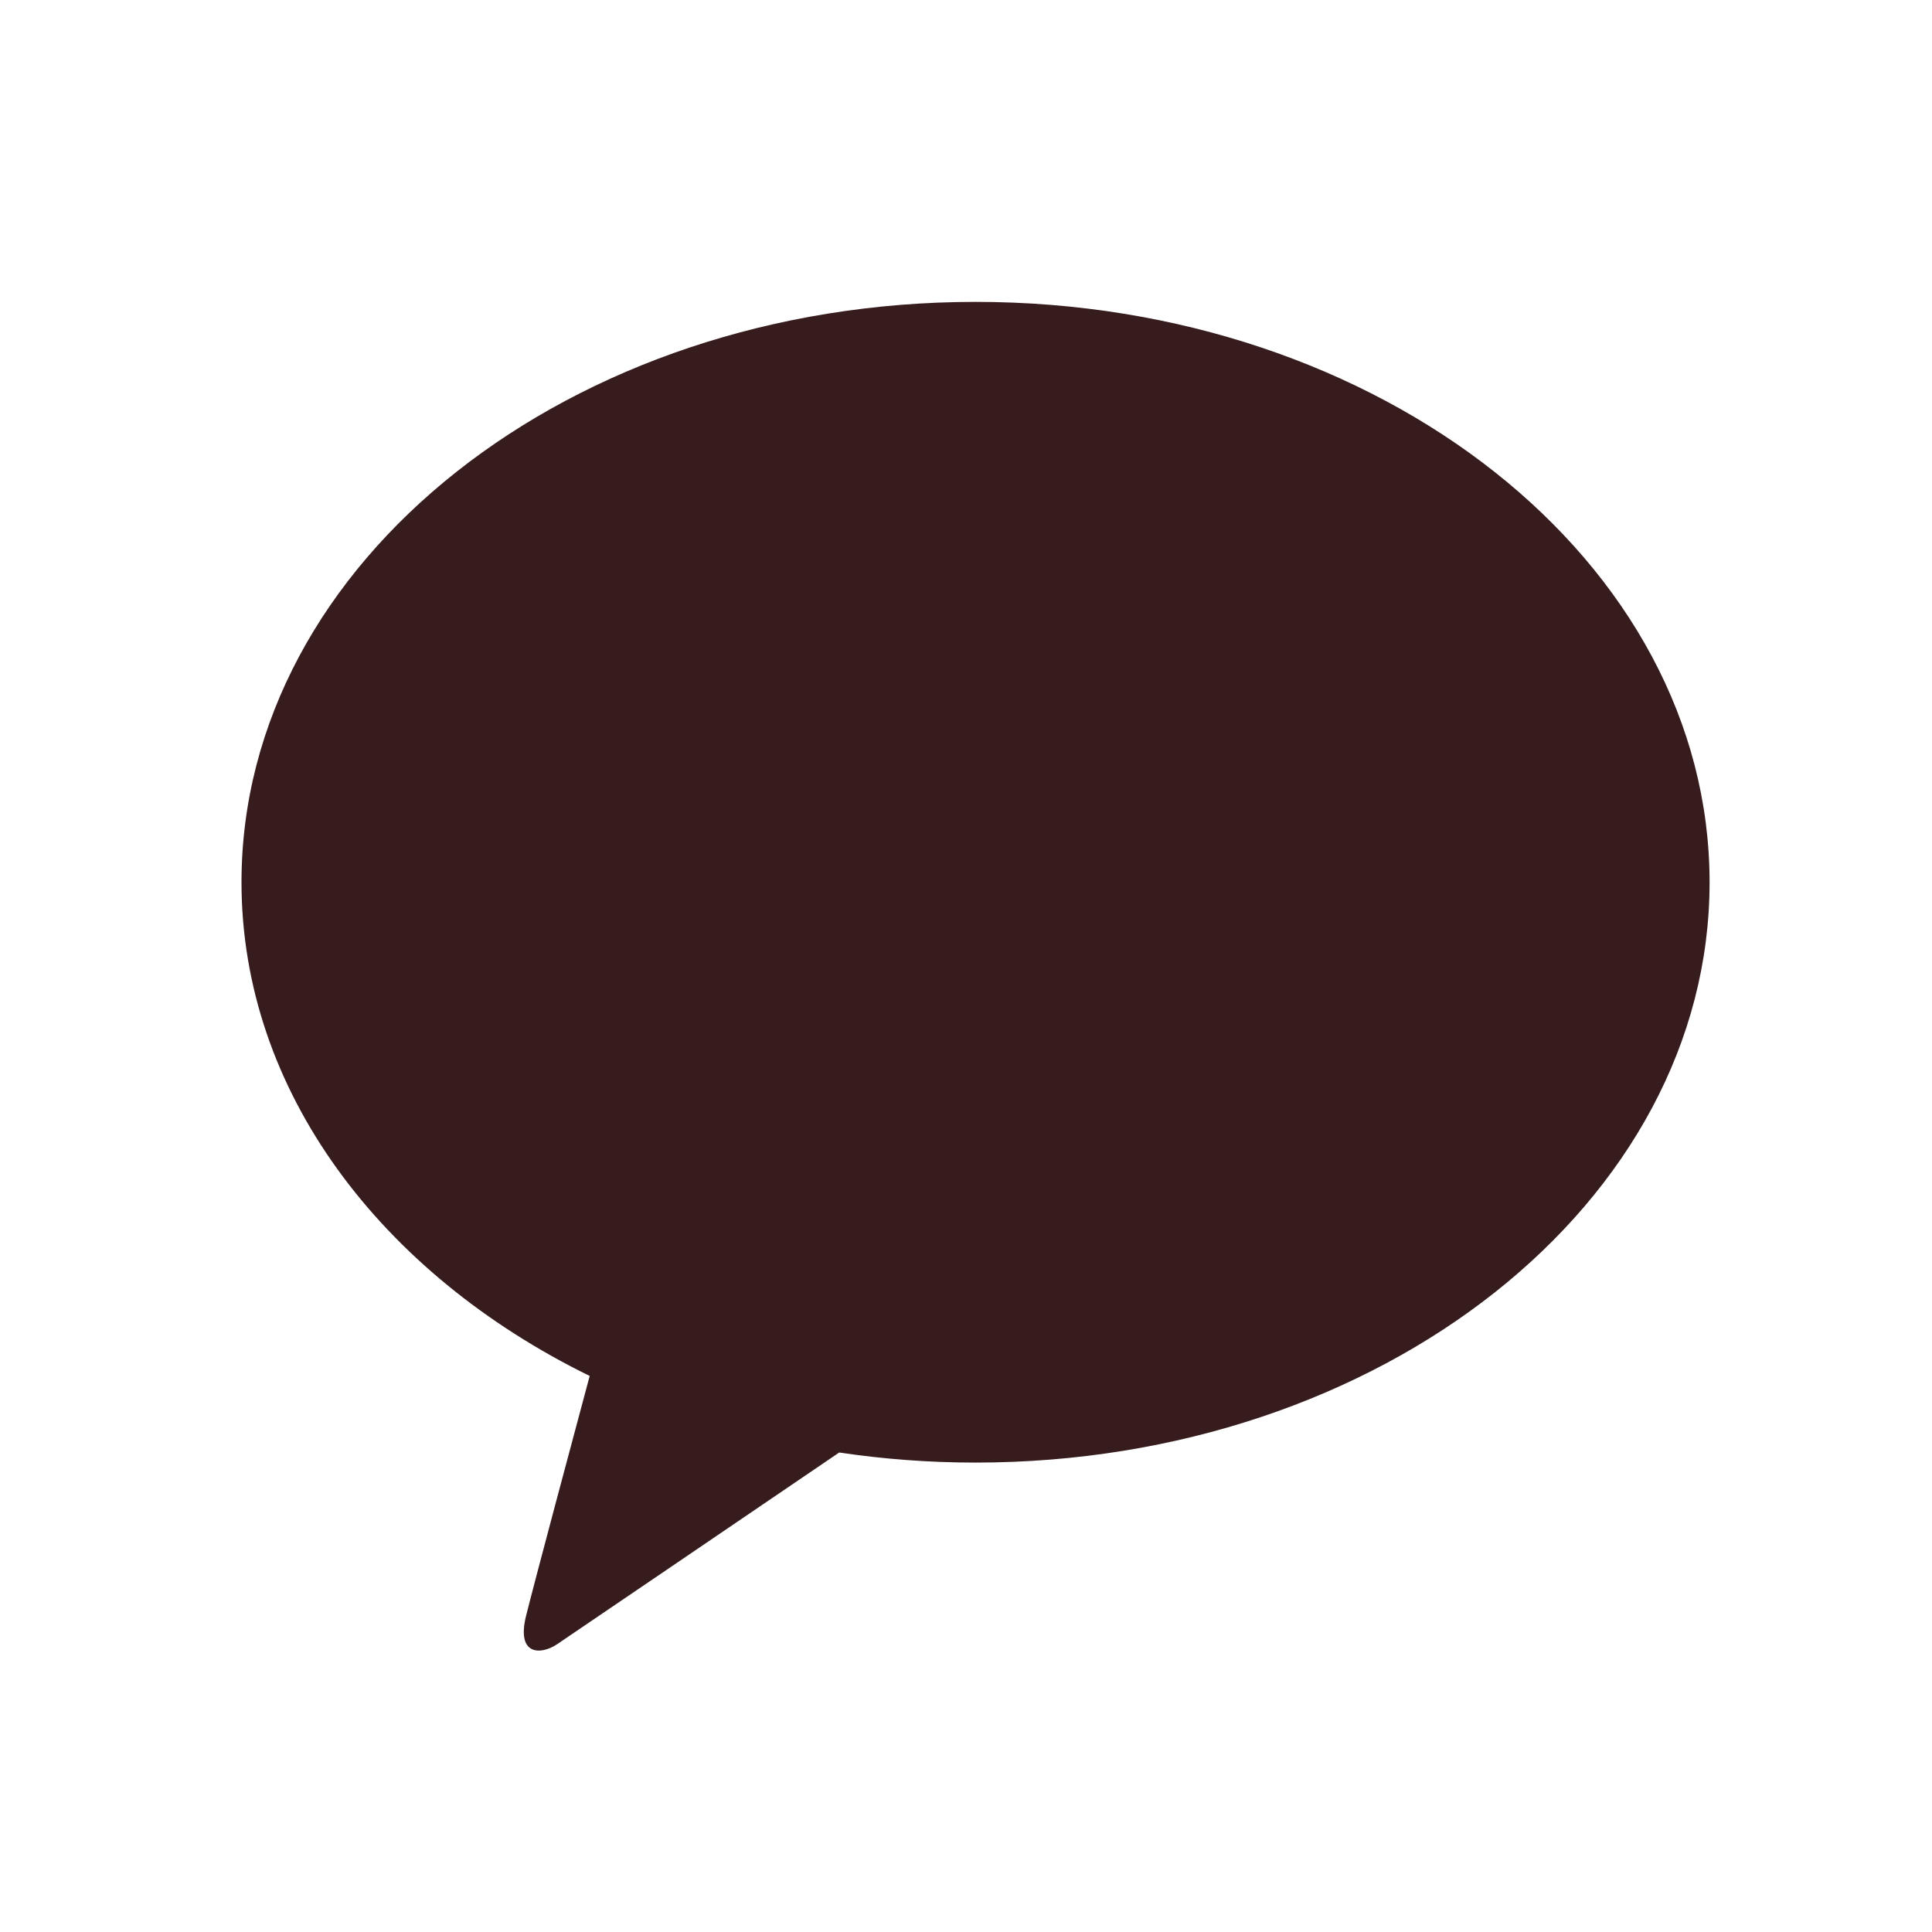 <svg width="32" height="32" viewBox="0 0 32 32" fill="none" xmlns="http://www.w3.org/2000/svg">
<path d="M16.159 5C9.443 5 4 9.302 4 14.612C4 18.068 6.307 21.095 9.767 22.79C9.512 23.738 8.846 26.229 8.714 26.761C8.549 27.422 8.955 27.413 9.222 27.237C9.431 27.097 12.553 24.974 13.9 24.058C14.63 24.167 15.385 24.225 16.157 24.225C22.871 24.225 28.316 19.922 28.316 14.614C28.316 9.306 22.873 5 16.159 5Z" fill="#371C1D"/>
</svg>
